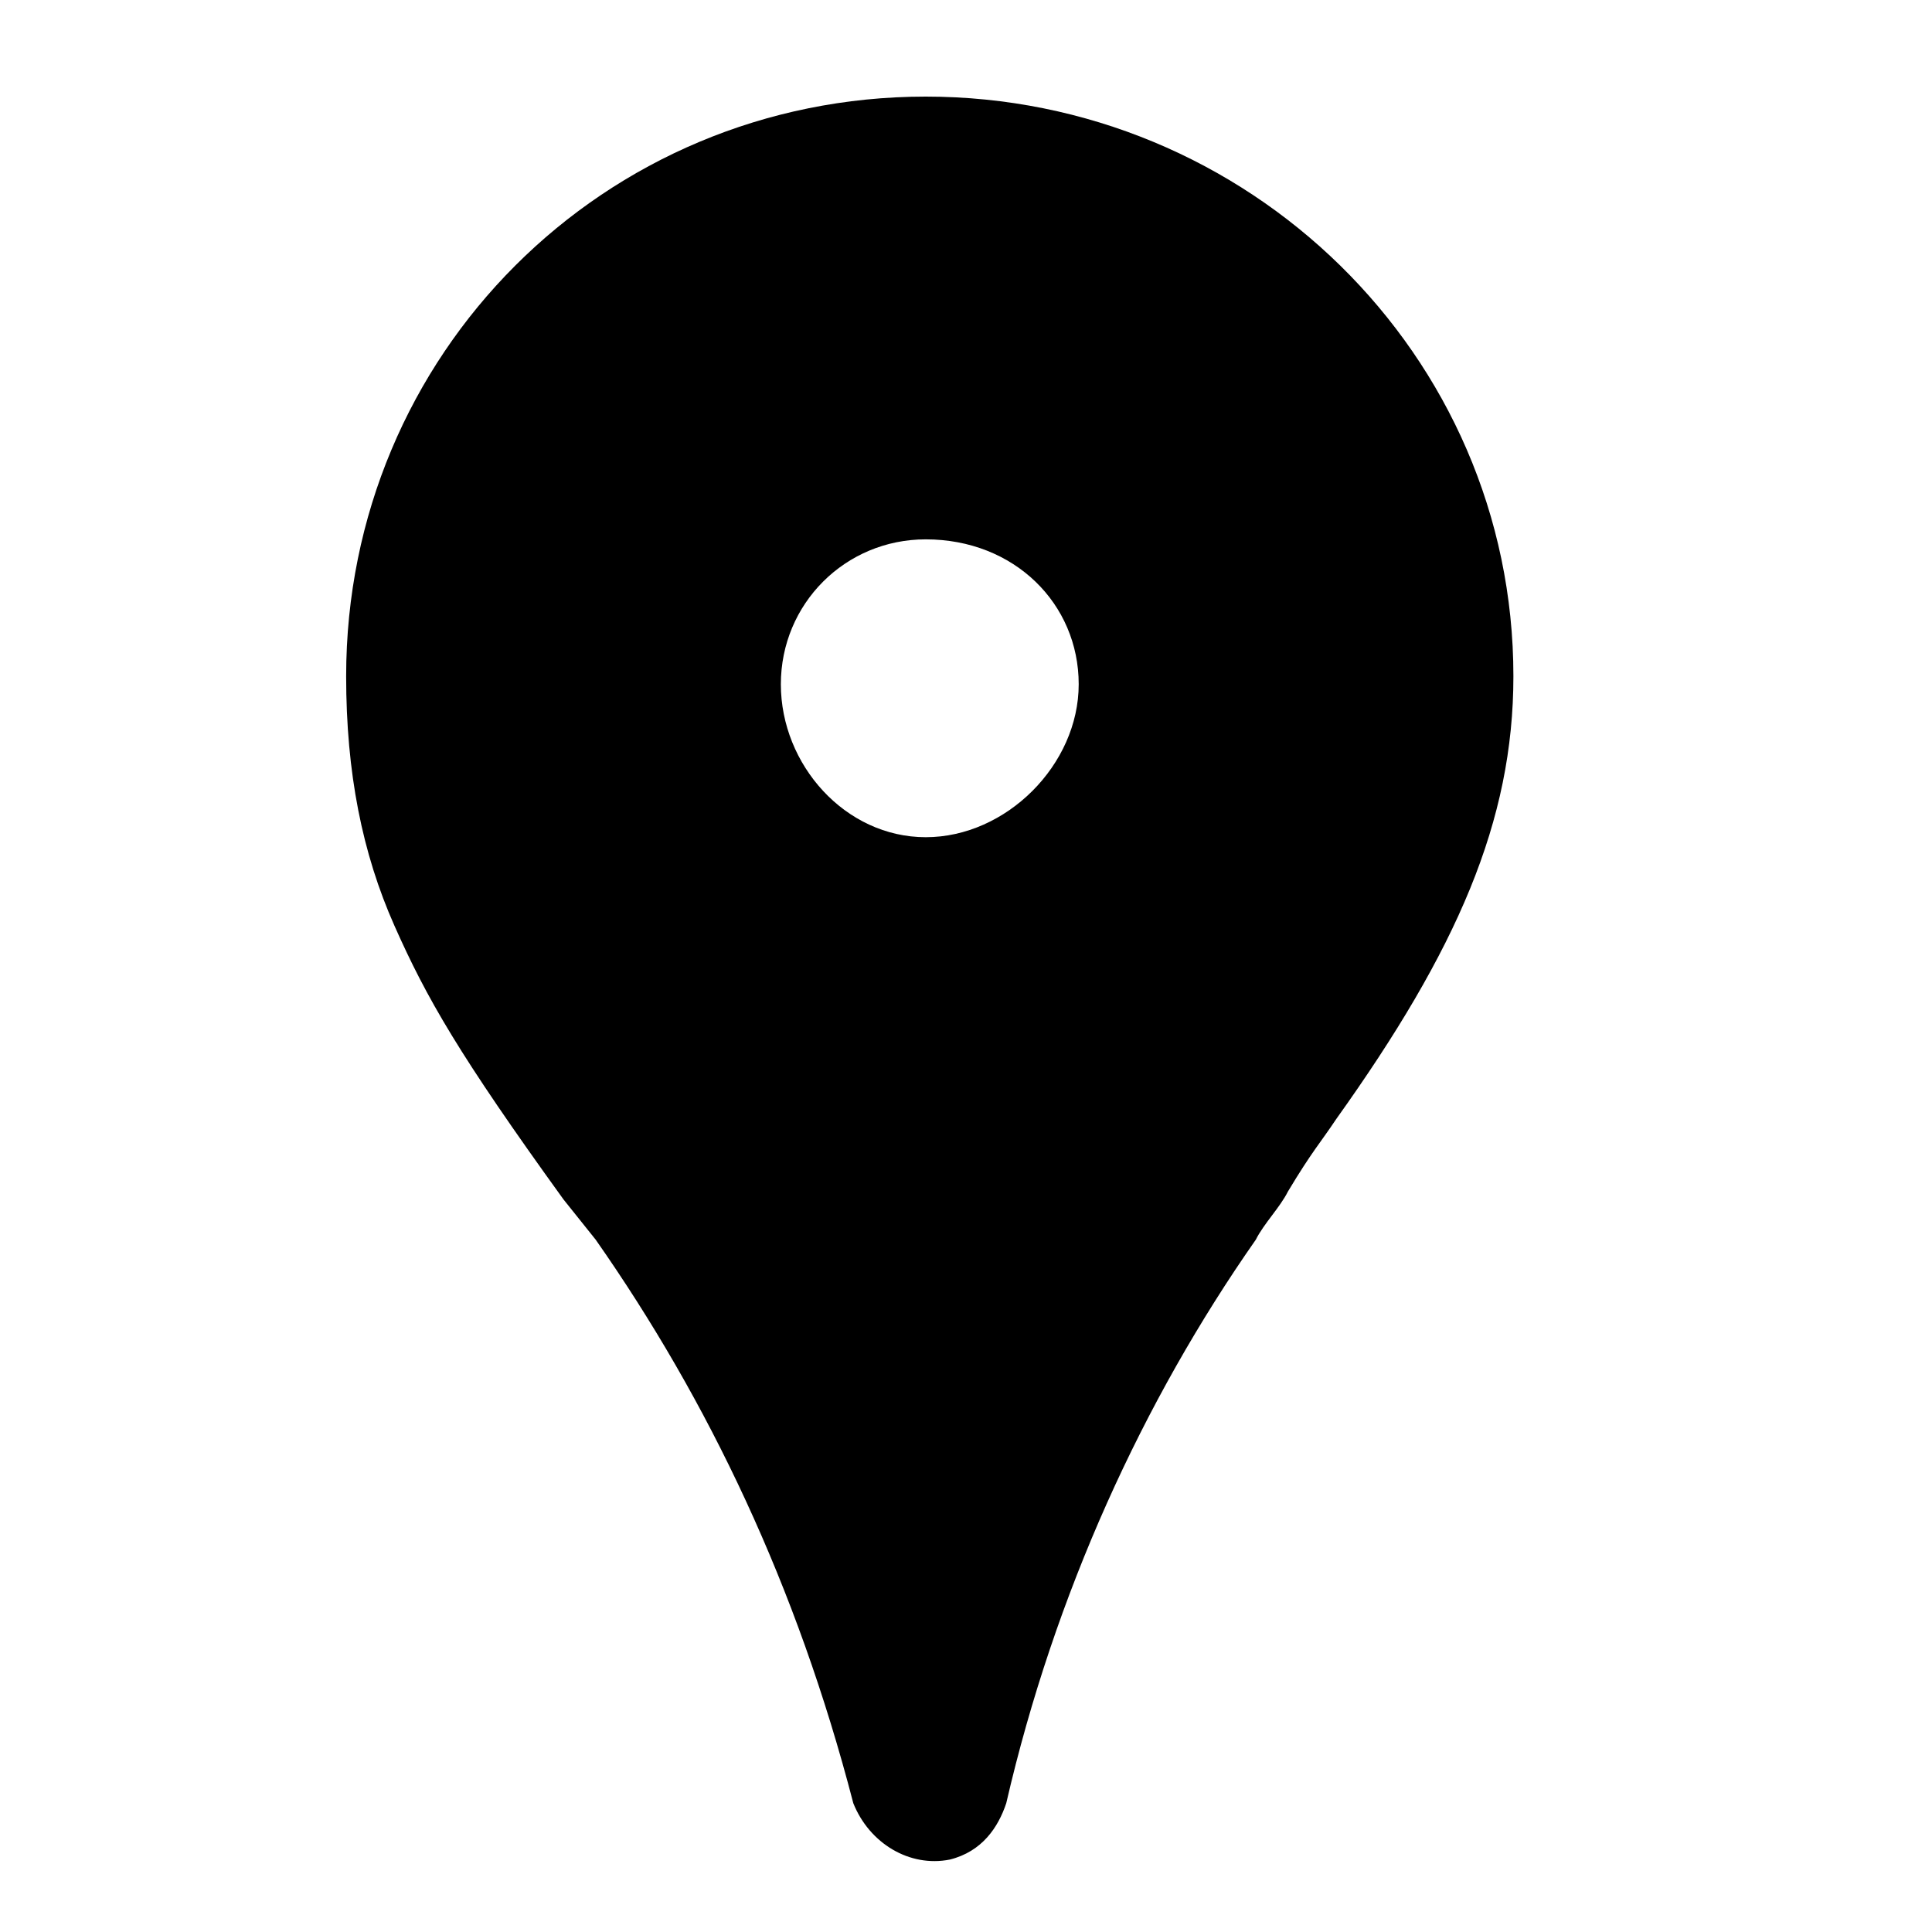 <svg version="1.1" xmlns="http://www.w3.org/2000/svg" xmlns:xlink="http://www.w3.org/1999/xlink" x="0px" y="0px"
    viewBox="0 0 24 24" style="enable-background:new 0 0 24 24;" xml:space="preserve">
    <path d="M9.7,8.5c0,1,0.8,1.9,1.8,1.9c1,0,1.9-0.9,1.9-1.9c0-1-0.8-1.8-1.9-1.8C10.5,6.7,9.7,7.5,9.7,8.5z M4.3,8.4
    c0-4,3.2-7.2,7.2-7.2c4,0,7.3,3.2,7.3,7.2c0,1.8-0.7,3.4-2.2,5.5c-0.2,0.3-0.3,0.4-0.6,0.9c-0.1,0.2-0.3,0.4-0.4,0.6
    c-1.4,2-2.5,4.4-3.1,7c-0.1,0.3-0.3,0.6-0.7,0.7c-0.5,0.1-1-0.2-1.2-0.7c-0.7-2.7-1.8-5-3.2-7L7,14.9c-1.3-1.8-1.7-2.5-2.1-3.4
    C4.5,10.6,4.3,9.6,4.3,8.4z" />
</svg>